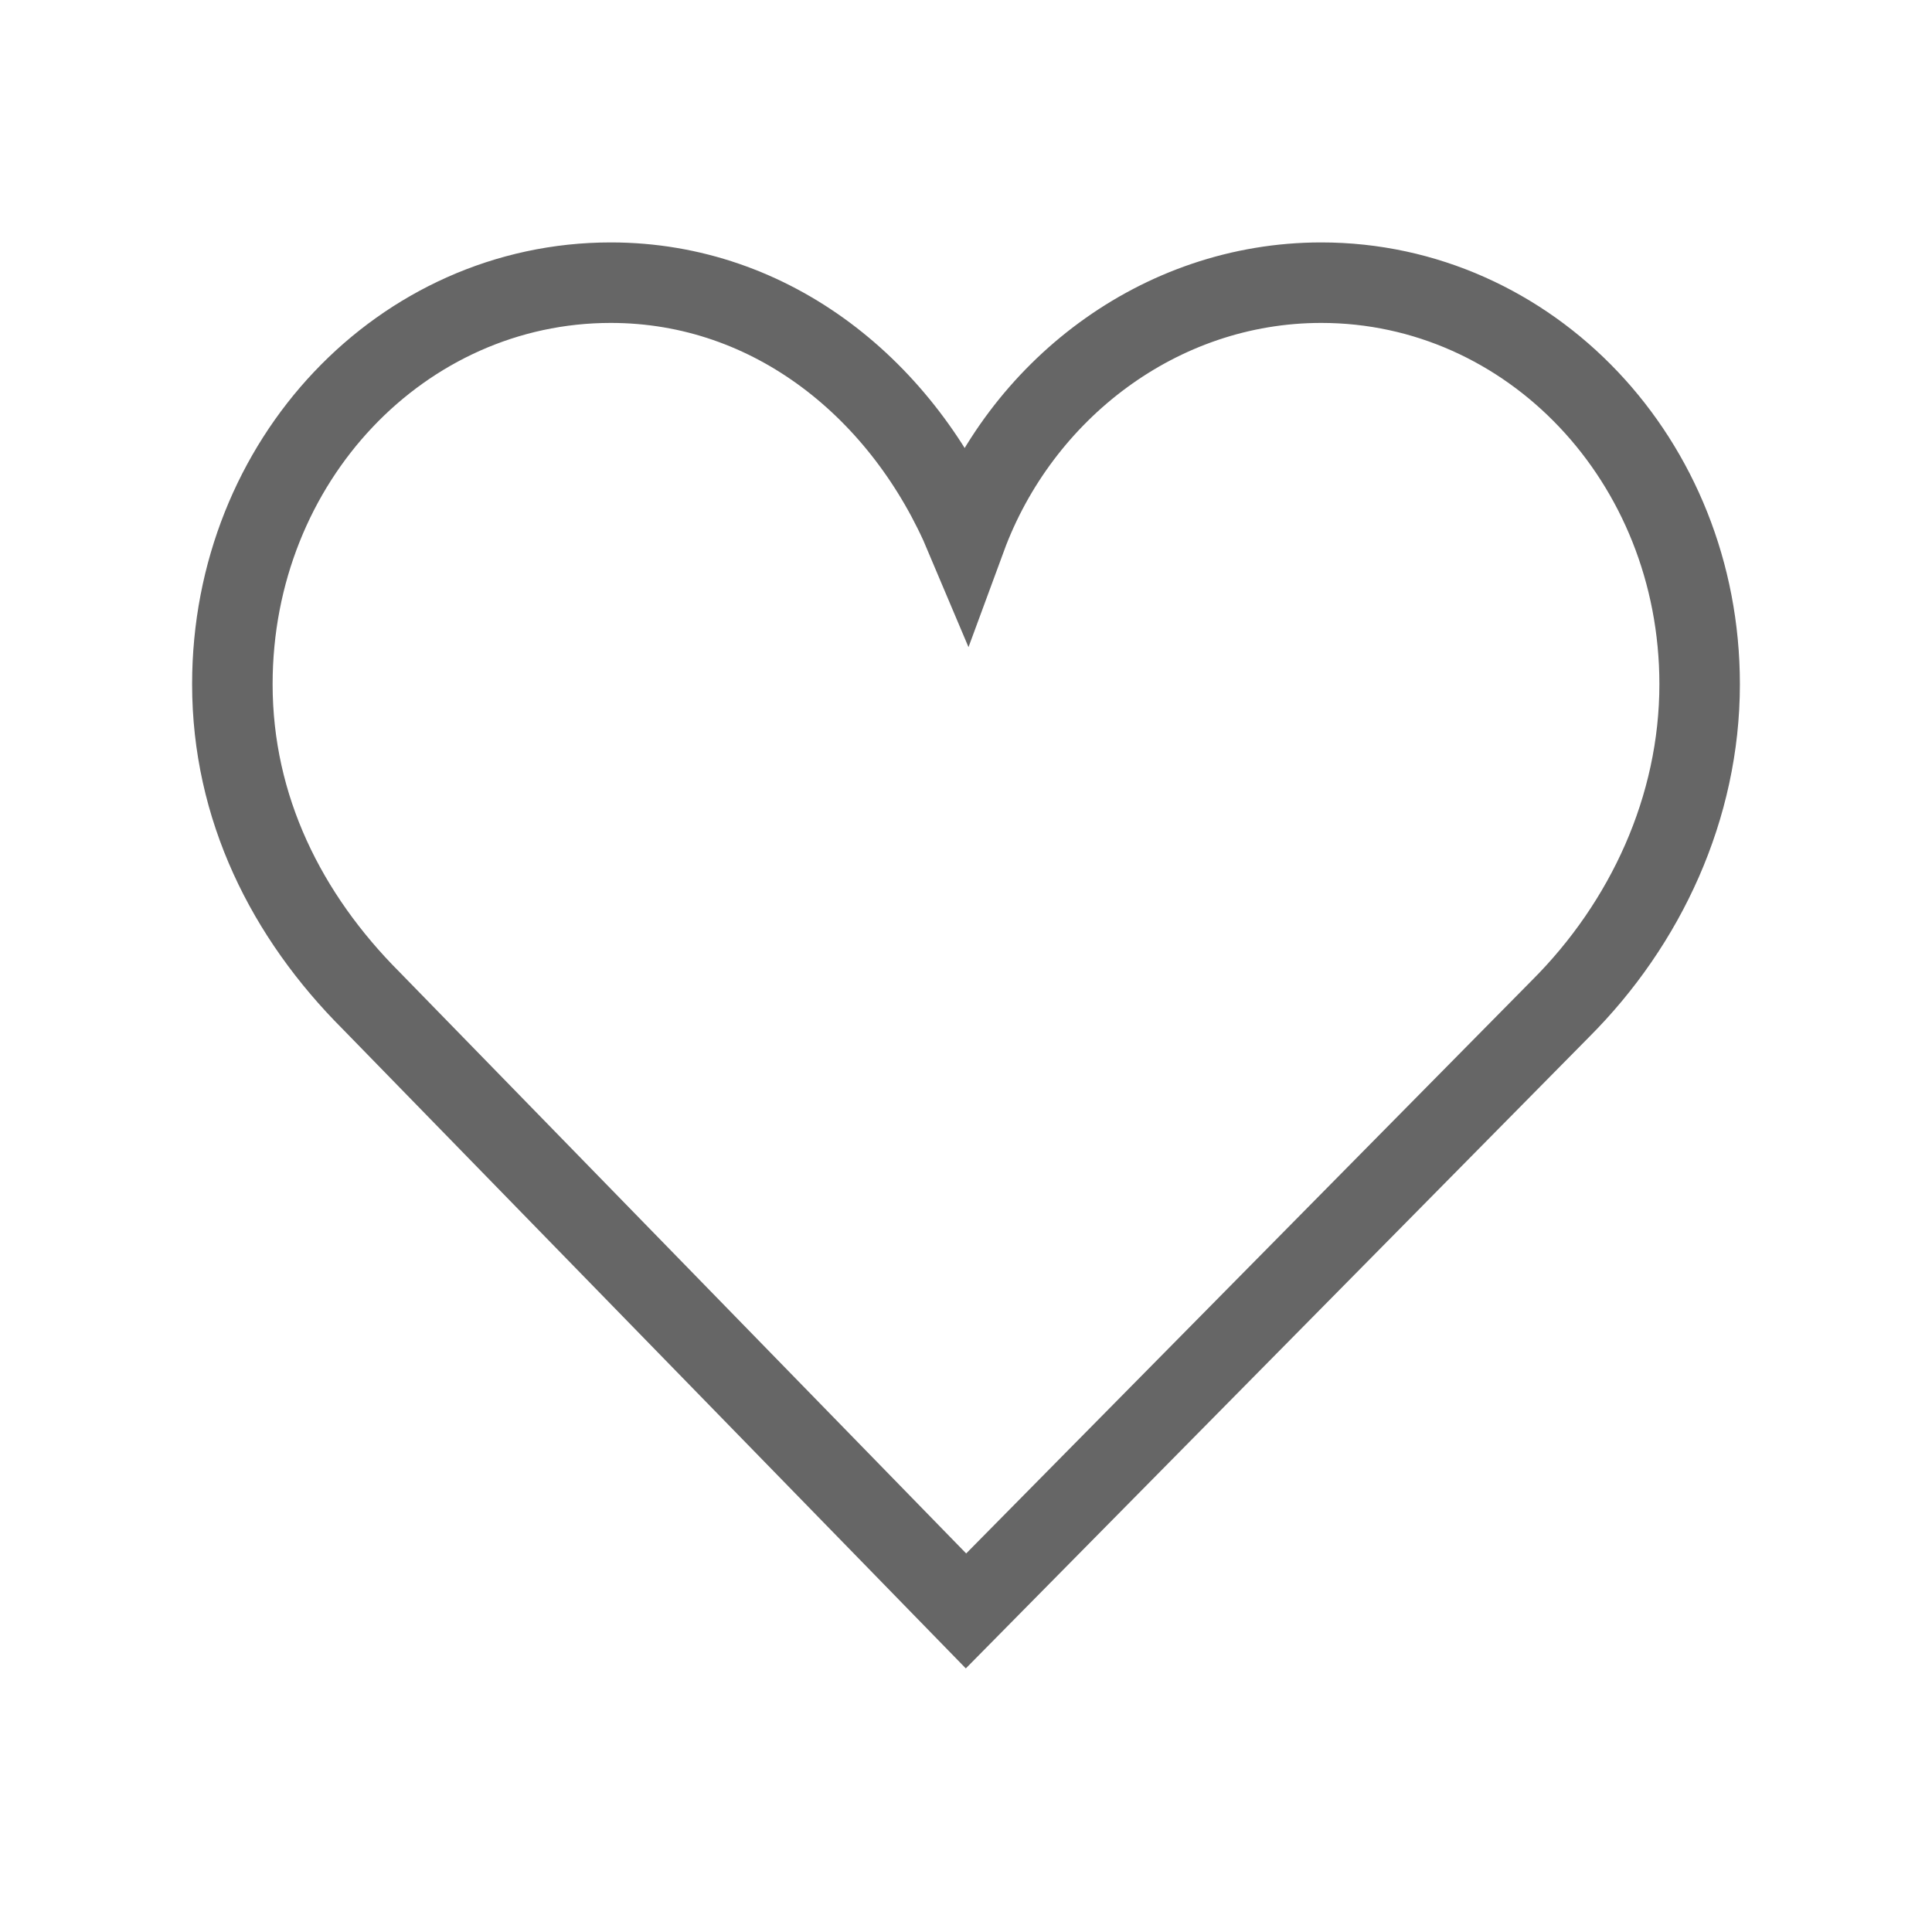 <?xml version="1.0" encoding="UTF-8"?>
<svg width="48px" height="48px" viewBox="0 0 48 48" version="1.1" xmlns="http://www.w3.org/2000/svg" xmlns:xlink="http://www.w3.org/1999/xlink">
    <!-- Generator: Sketch 55 (78076) - https://sketchapp.com -->
    <title>icon/通用/我的/收藏</title>
    <desc>Created with Sketch.</desc>
    <g id="icon/通用/我的/收藏" stroke="none" stroke-width="1" fill="none" fill-rule="evenodd">
        <path d="M38.773,25.058 L24,40.023 L9.227,24.866 C7.116,22.755 5.773,20.069 5.773,16.999 C5.773,11.435 9.994,7.023 15.174,7.023 C19.203,7.023 22.465,9.709 24,13.354 C25.343,9.709 28.797,7.023 32.826,7.023 C38.006,7.023 42.227,11.435 42.227,16.999 C42.227,20.069 40.884,22.947 38.773,25.058 Z" id="路径" stroke="#666666" stroke-width="2" fill-rule="nonzero"></path>
    </g>
</svg>